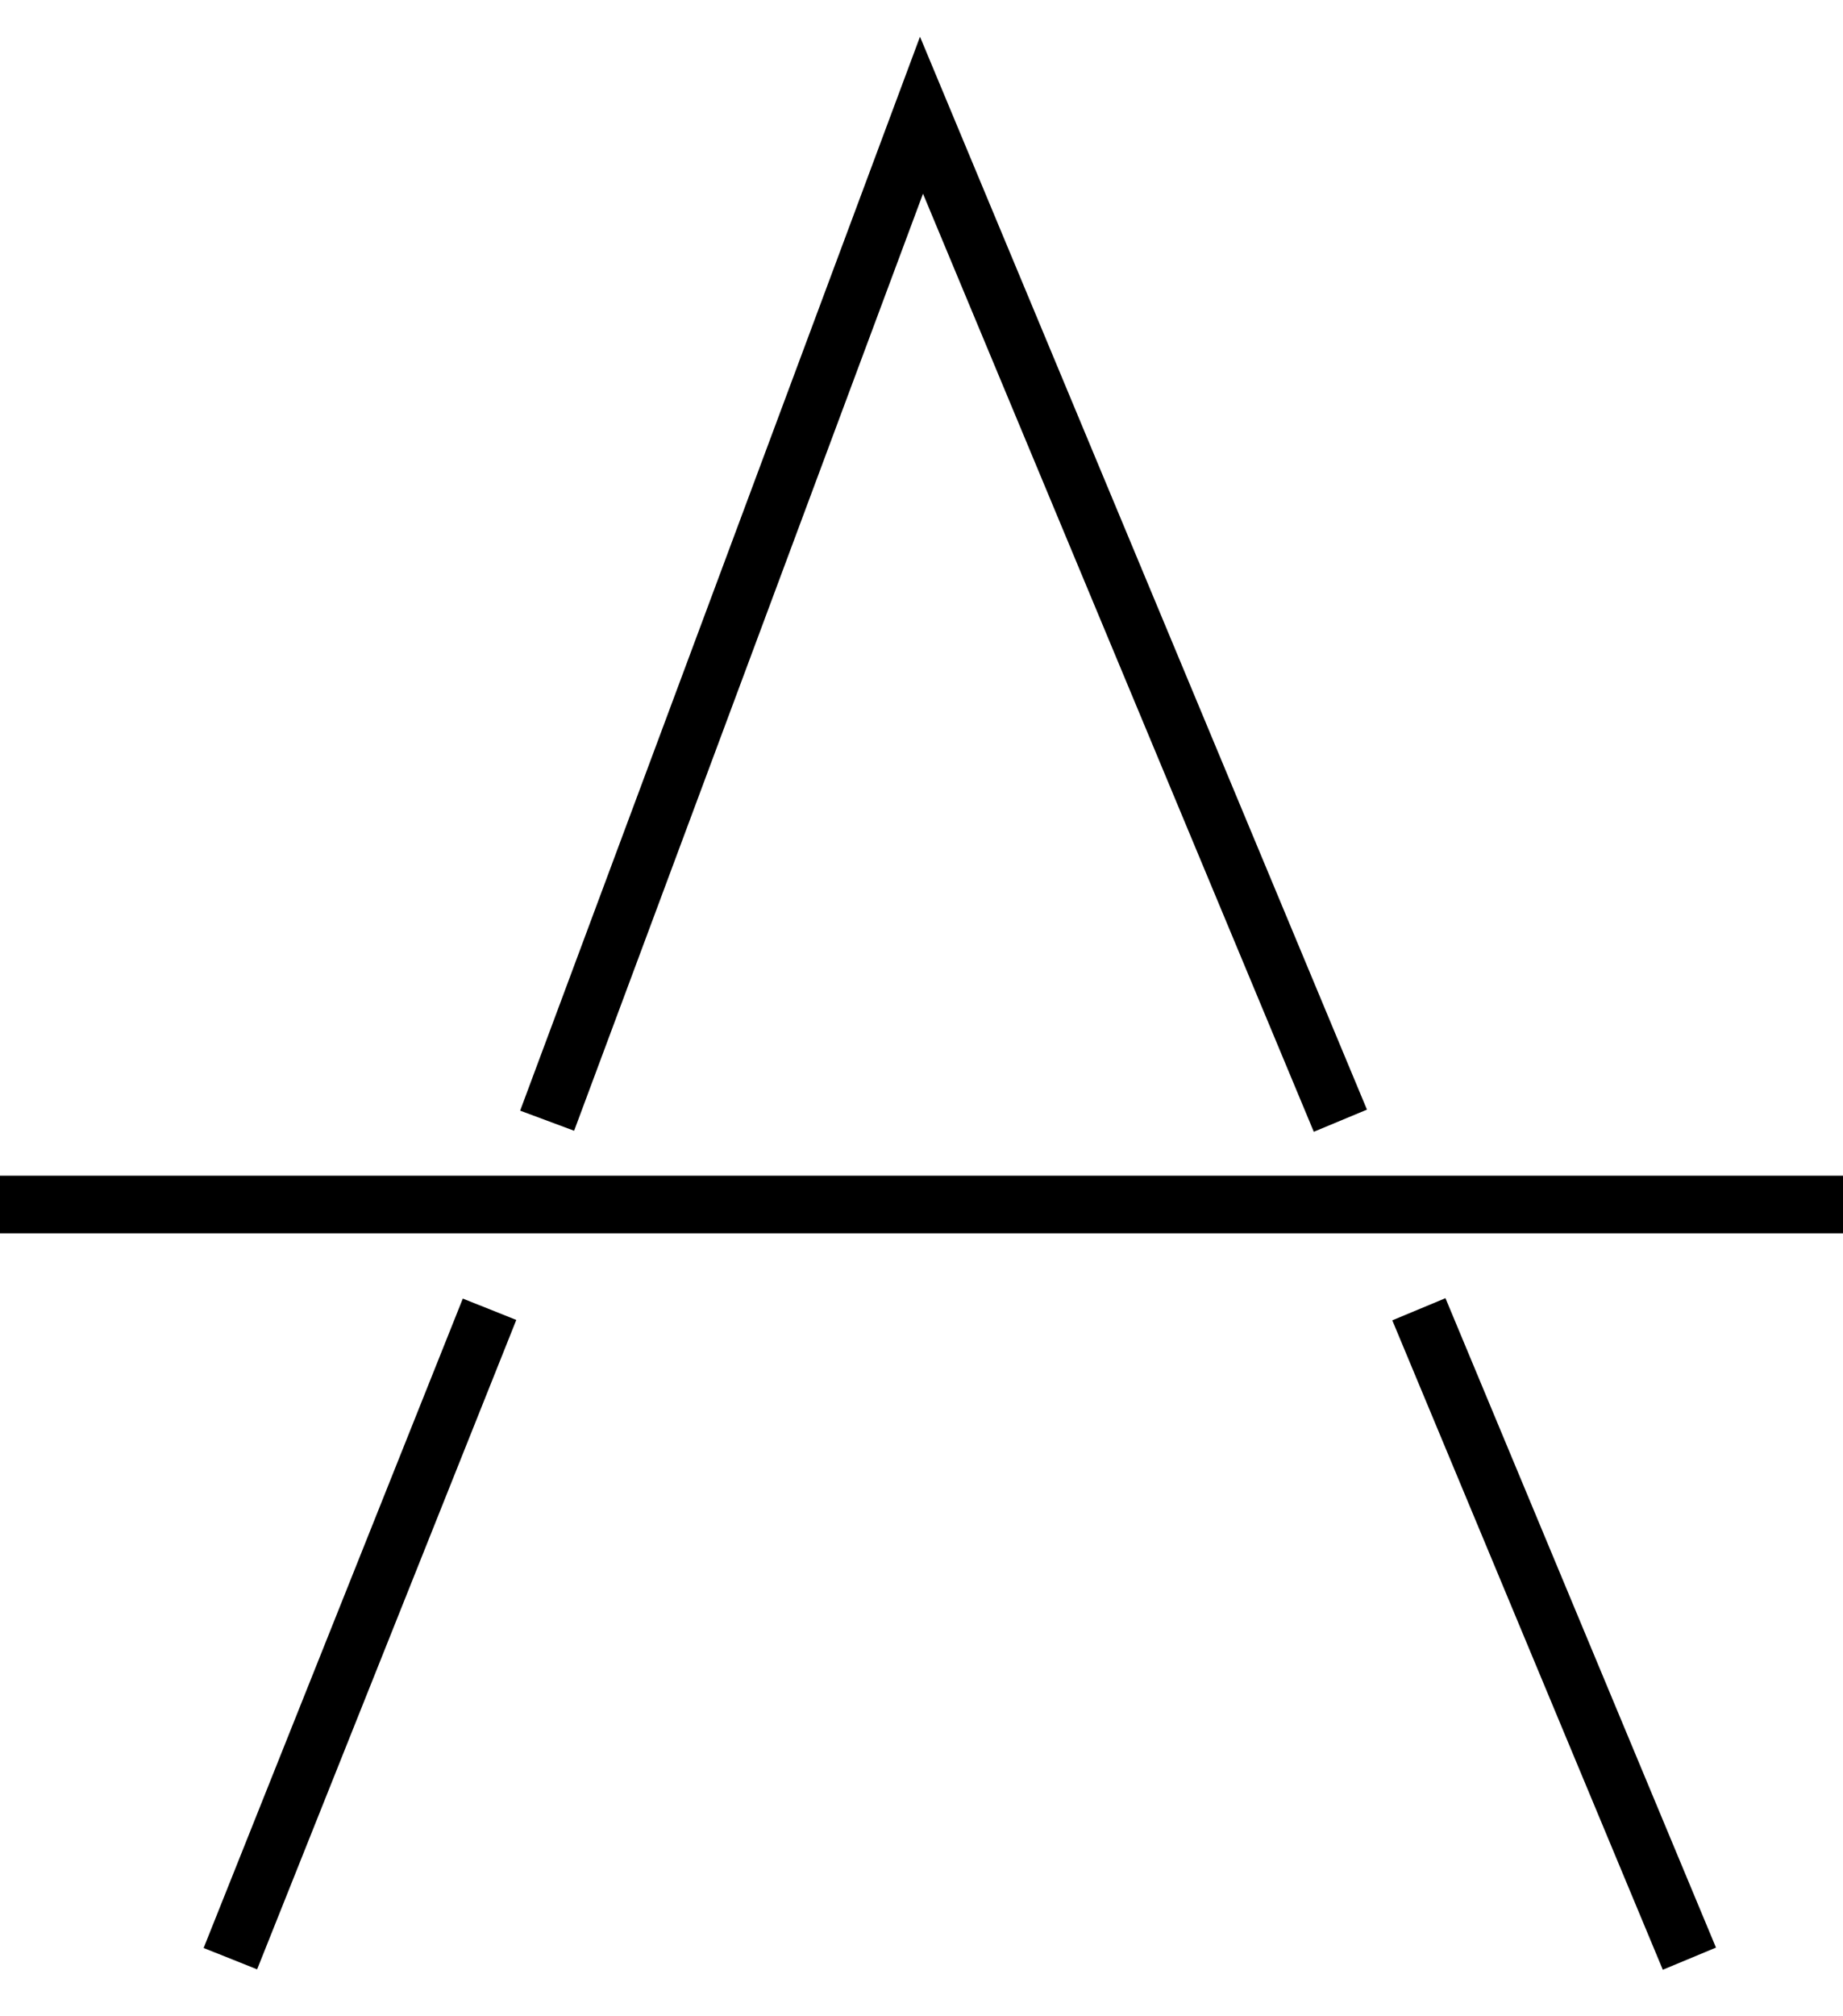 <svg width="32" height="35" viewBox="0 0 32 35" fill="none" xmlns="http://www.w3.org/2000/svg">
<path d="M4 34L8.5 22.727M29.333 34L24.636 22.727M9.5 19.454L16 2L23.273 19.454" stroke="black"/>
<path d="M32 20.909H0" stroke="black"/>
</svg>
